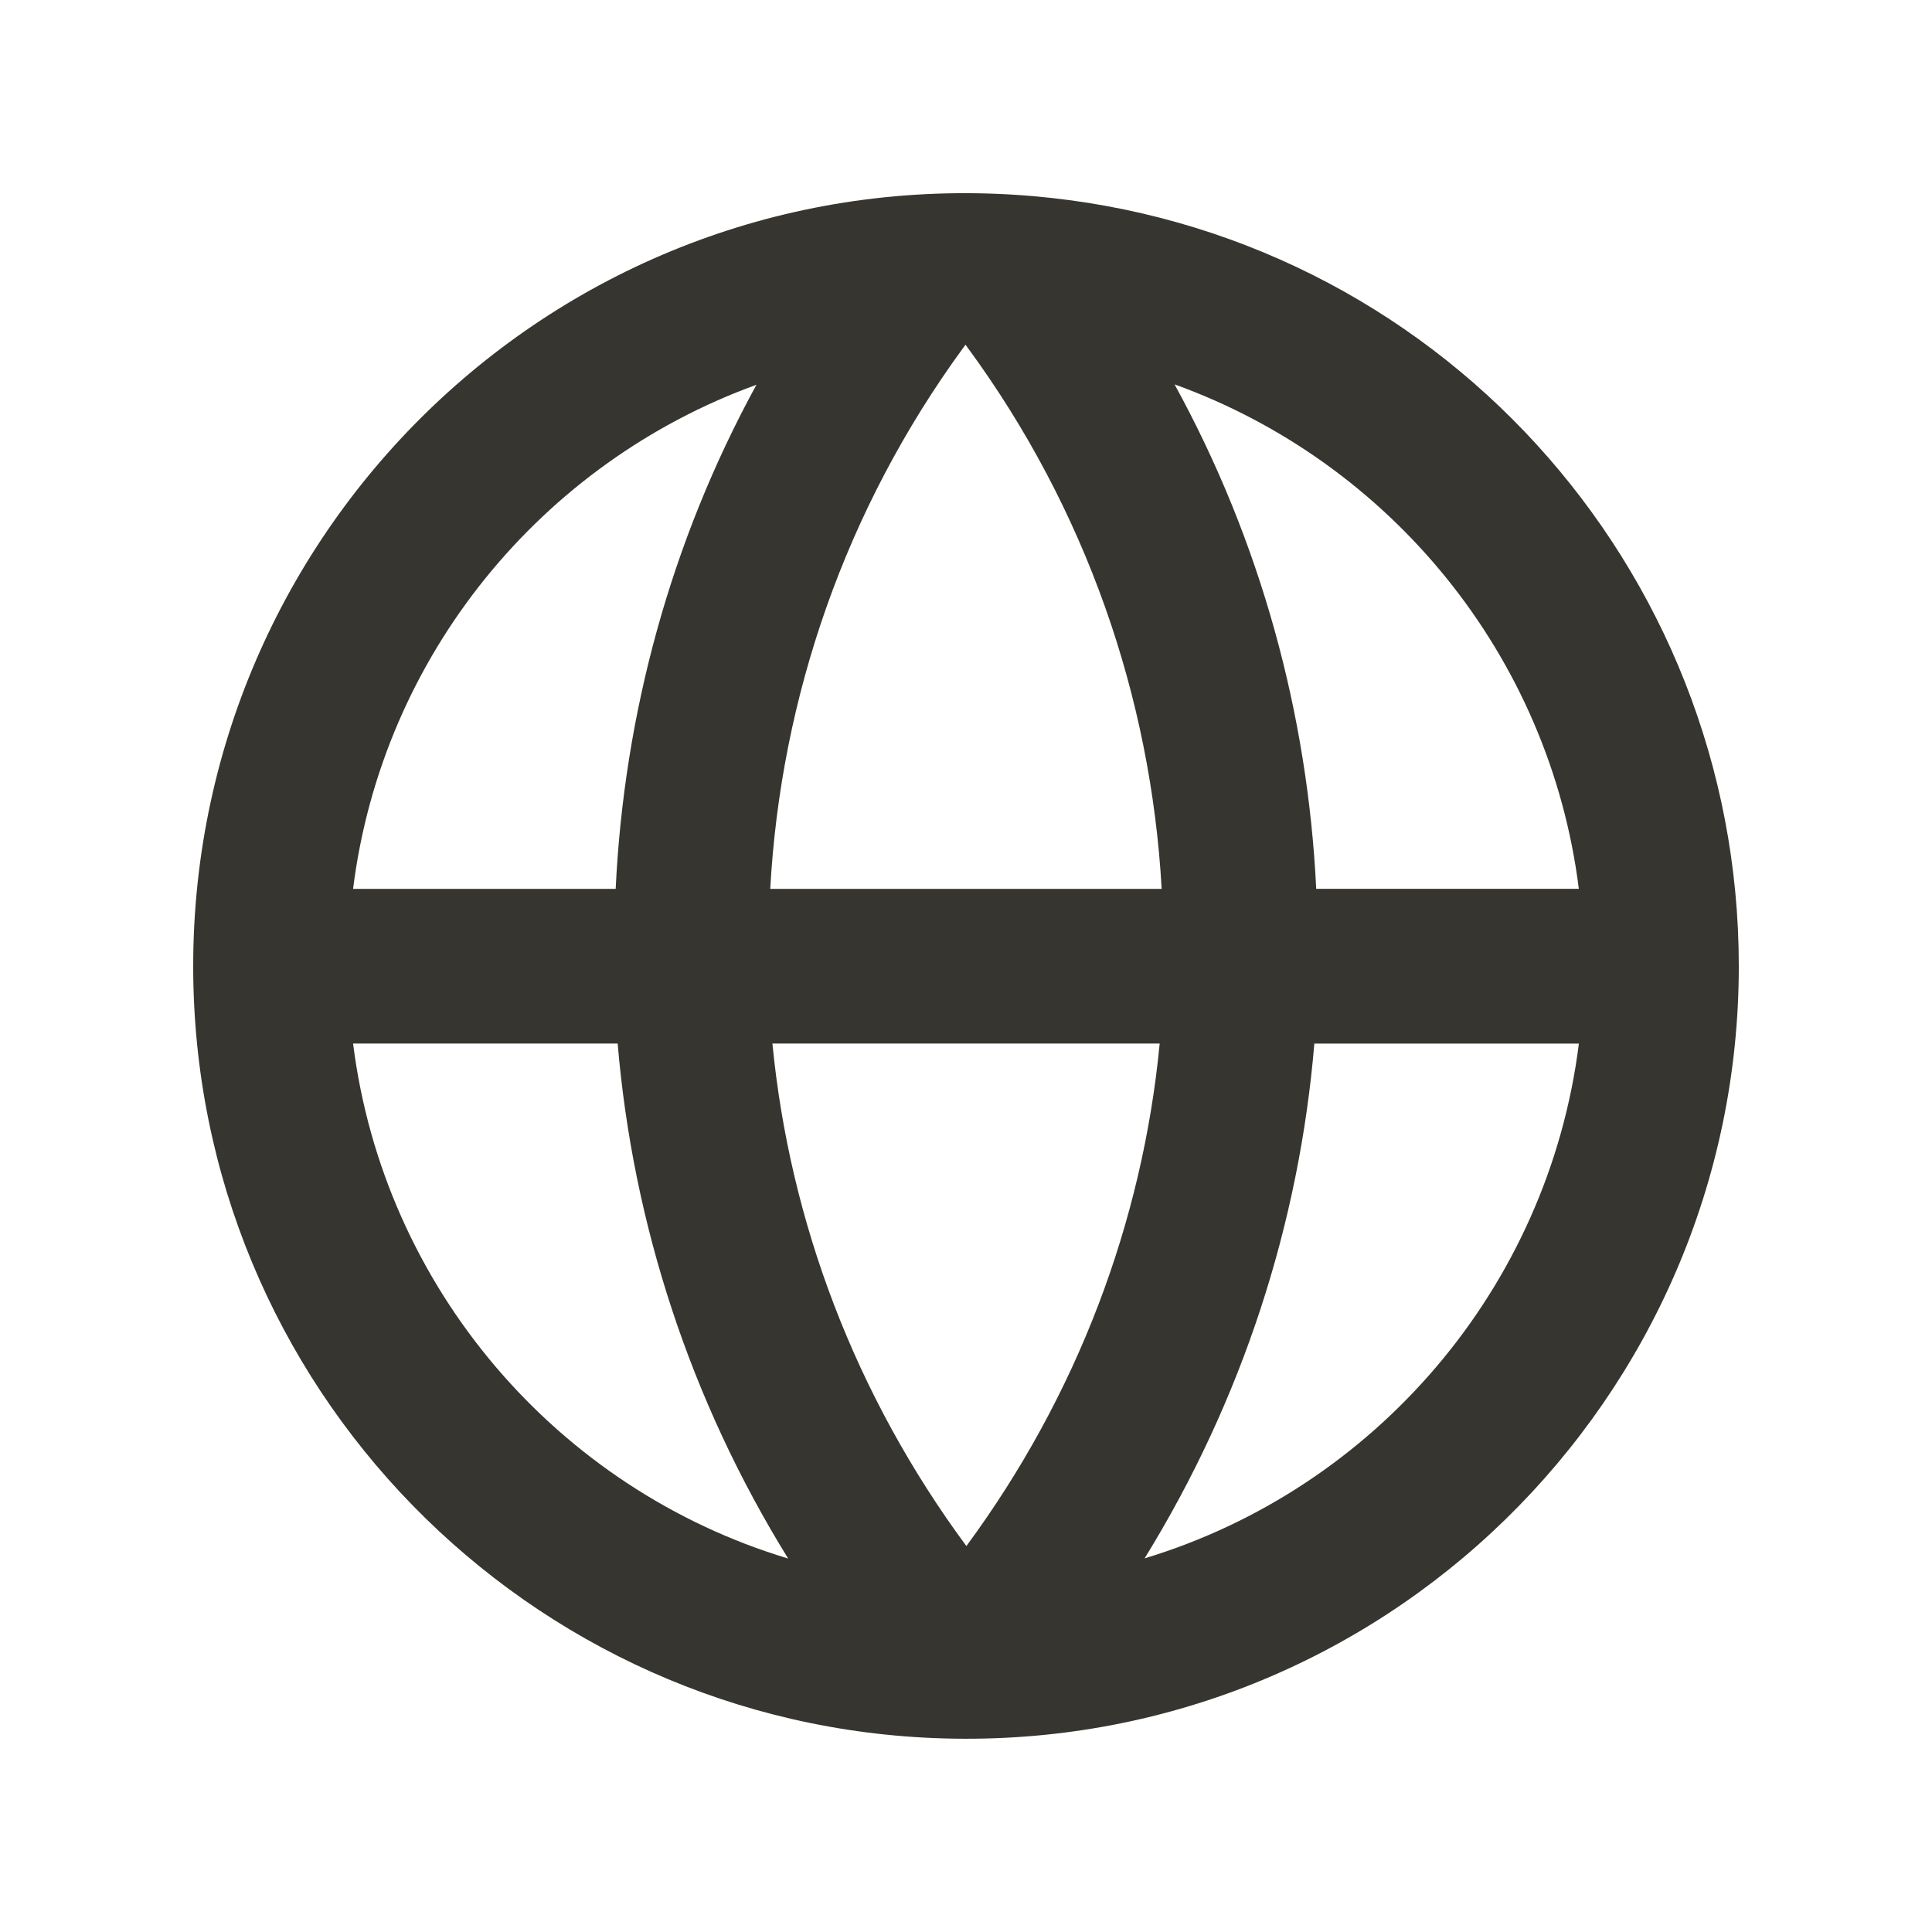 <!-- Generated by IcoMoon.io -->
<svg version="1.1" xmlns="http://www.w3.org/2000/svg" width="40" height="40" viewBox="0 0 40 40">
<title>mp-globe_network-</title>
<path fill="#37352f" d="M23.698 32.264c2.026-3.284 3.203-6.937 3.514-10.658h5.477c-0.635 5.063-4.226 9.216-8.99 10.658zM20.008 32.009c-2.304-3.118-3.658-6.716-4.016-10.404h8.018c-0.354 3.686-1.702 7.284-4.002 10.404zM7.31 21.605h5.478c0.314 3.723 1.498 7.379 3.53 10.663-4.773-1.438-8.371-5.593-9.008-10.663zM15.661 7.967c-1.779 3.254-2.742 6.826-2.914 10.436h-5.437c0.606-4.833 3.909-8.827 8.35-10.436zM19.947 7.195c0.014-0.019 0.029-0.038 0.043-0.058 0.014 0.019 0.027 0.038 0.042 0.058 2.456 3.345 3.797 7.246 4.019 11.208h-8.104c0.218-3.96 1.552-7.859 4-11.208zM32.688 18.402h-5.437c-0.176-3.613-1.146-7.187-2.933-10.444 4.453 1.606 7.763 5.603 8.37 10.444zM21.368 4.059c-9.461-0.804-17.368 6.658-17.368 15.944 0 8.698 6.936 15.744 15.536 15.989 9.083 0.263 16.464-7.041 16.464-15.989 0-8.26-6.291-15.232-14.632-15.944z"></path>
</svg>

